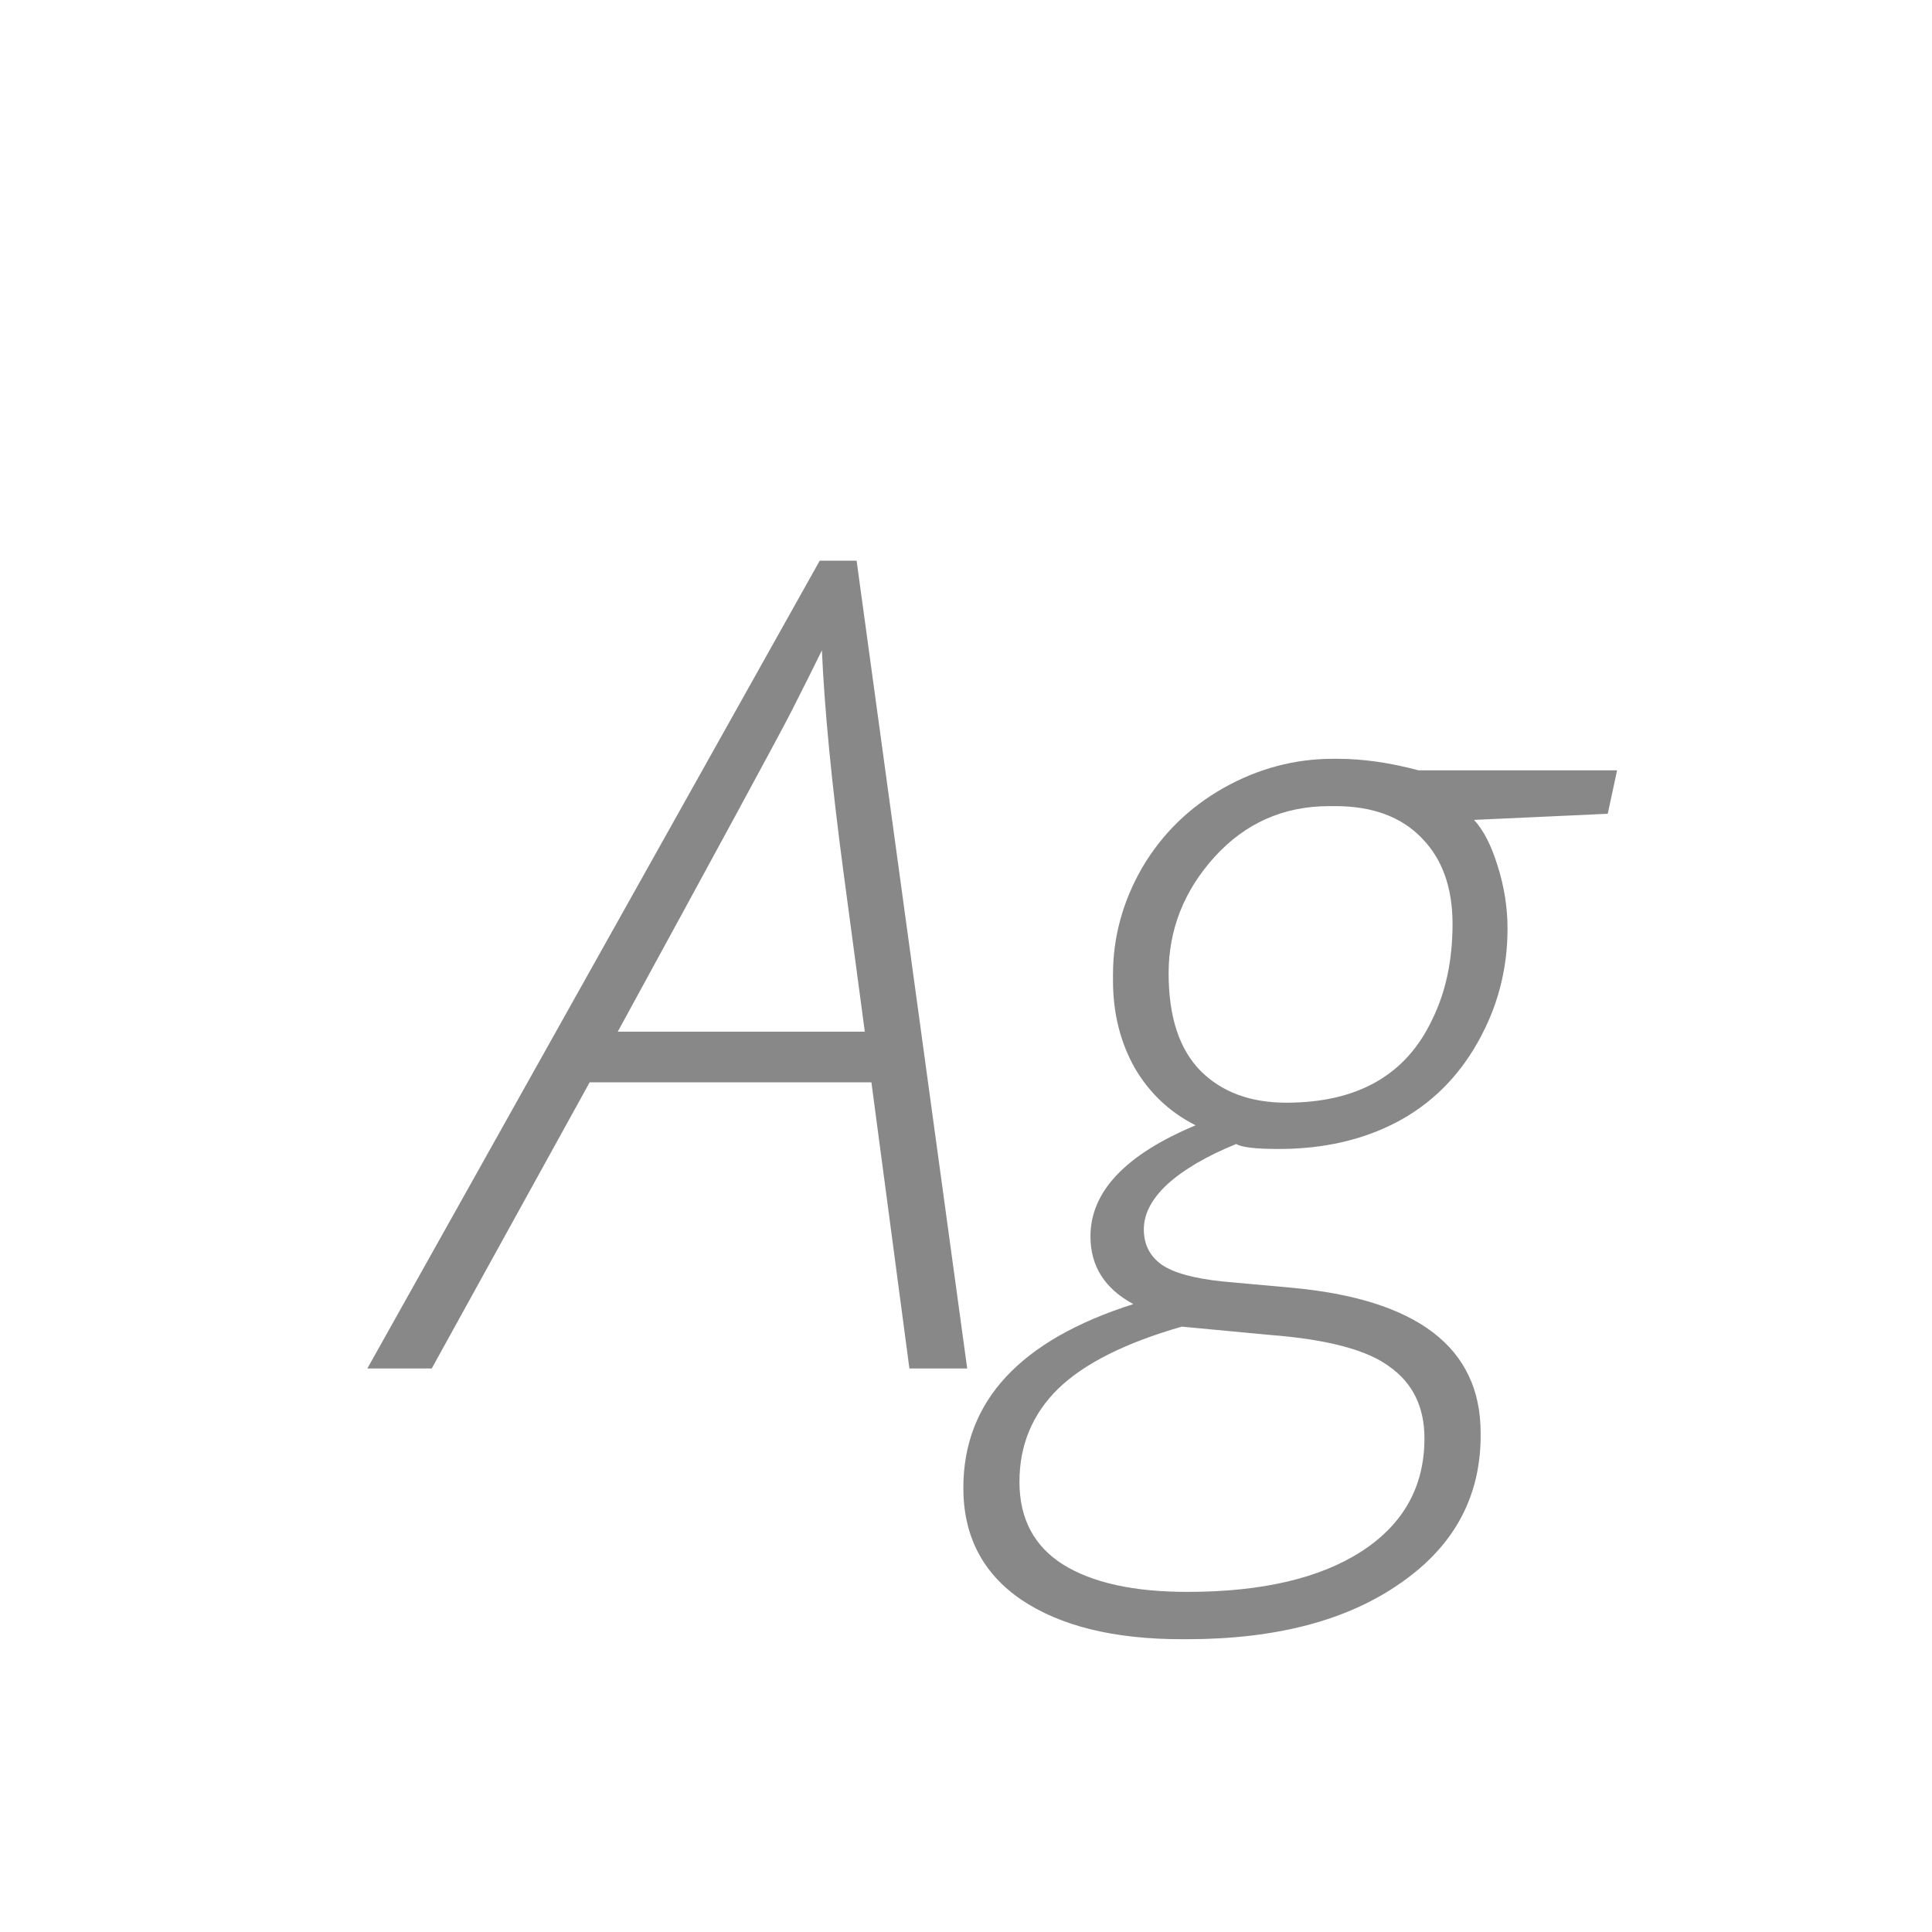 <svg width="24" height="24" viewBox="0 0 24 24" fill="none" xmlns="http://www.w3.org/2000/svg">
<path d="M7.325 13.445L5.363 17H4.563L10.183 6.965H10.641L12.015 17H11.297L10.825 13.445H7.325ZM10.743 12.816L10.477 10.827C10.331 9.729 10.242 8.813 10.21 8.079C10.119 8.266 9.991 8.521 9.827 8.845C9.663 9.164 8.945 10.488 7.674 12.816H10.743ZM18.727 11.538C18.727 12.039 18.605 12.509 18.358 12.946C18.112 13.384 17.777 13.714 17.354 13.938C16.93 14.161 16.44 14.273 15.884 14.273C15.597 14.273 15.421 14.252 15.357 14.211C14.988 14.361 14.704 14.528 14.503 14.71C14.307 14.892 14.209 15.079 14.209 15.271C14.209 15.457 14.282 15.603 14.428 15.708C14.578 15.813 14.836 15.883 15.2 15.92L16.027 15.995C17.604 16.136 18.393 16.738 18.393 17.8C18.402 18.575 18.074 19.194 17.408 19.659C16.743 20.129 15.854 20.363 14.742 20.363C14.724 20.363 14.704 20.363 14.681 20.363C13.838 20.363 13.172 20.199 12.685 19.871C12.206 19.543 11.967 19.08 11.967 18.483C11.967 17.408 12.671 16.647 14.079 16.2C13.724 16.009 13.546 15.729 13.546 15.359C13.546 14.803 13.981 14.343 14.852 13.979C14.528 13.815 14.275 13.575 14.093 13.261C13.915 12.942 13.826 12.582 13.826 12.181C13.826 12.153 13.826 12.128 13.826 12.105C13.826 11.641 13.947 11.199 14.188 10.779C14.435 10.36 14.772 10.03 15.2 9.788C15.629 9.547 16.082 9.426 16.561 9.426C16.579 9.426 16.597 9.426 16.615 9.426C16.93 9.426 17.265 9.474 17.62 9.569H20.088L19.972 10.109L18.311 10.185C18.429 10.312 18.527 10.504 18.605 10.759C18.686 11.014 18.727 11.274 18.727 11.538ZM14.517 12.092C14.517 12.63 14.649 13.033 14.913 13.302C15.177 13.566 15.533 13.698 15.979 13.698C16.864 13.698 17.467 13.354 17.791 12.666C17.96 12.324 18.044 11.928 18.044 11.477C18.044 11.025 17.916 10.67 17.661 10.41C17.406 10.146 17.048 10.014 16.588 10.014C16.565 10.014 16.54 10.014 16.513 10.014C15.943 10.014 15.467 10.226 15.084 10.649C14.706 11.069 14.517 11.55 14.517 12.092ZM14.681 16.48C13.979 16.681 13.466 16.939 13.143 17.253C12.824 17.567 12.664 17.953 12.664 18.408C12.664 18.864 12.844 19.206 13.204 19.434C13.569 19.662 14.084 19.775 14.749 19.775C15.674 19.775 16.396 19.607 16.916 19.27C17.436 18.932 17.695 18.465 17.695 17.868C17.695 17.481 17.552 17.185 17.265 16.98C16.987 16.77 16.49 16.638 15.774 16.583L14.681 16.48Z" fill="#888888"/>
</svg>
